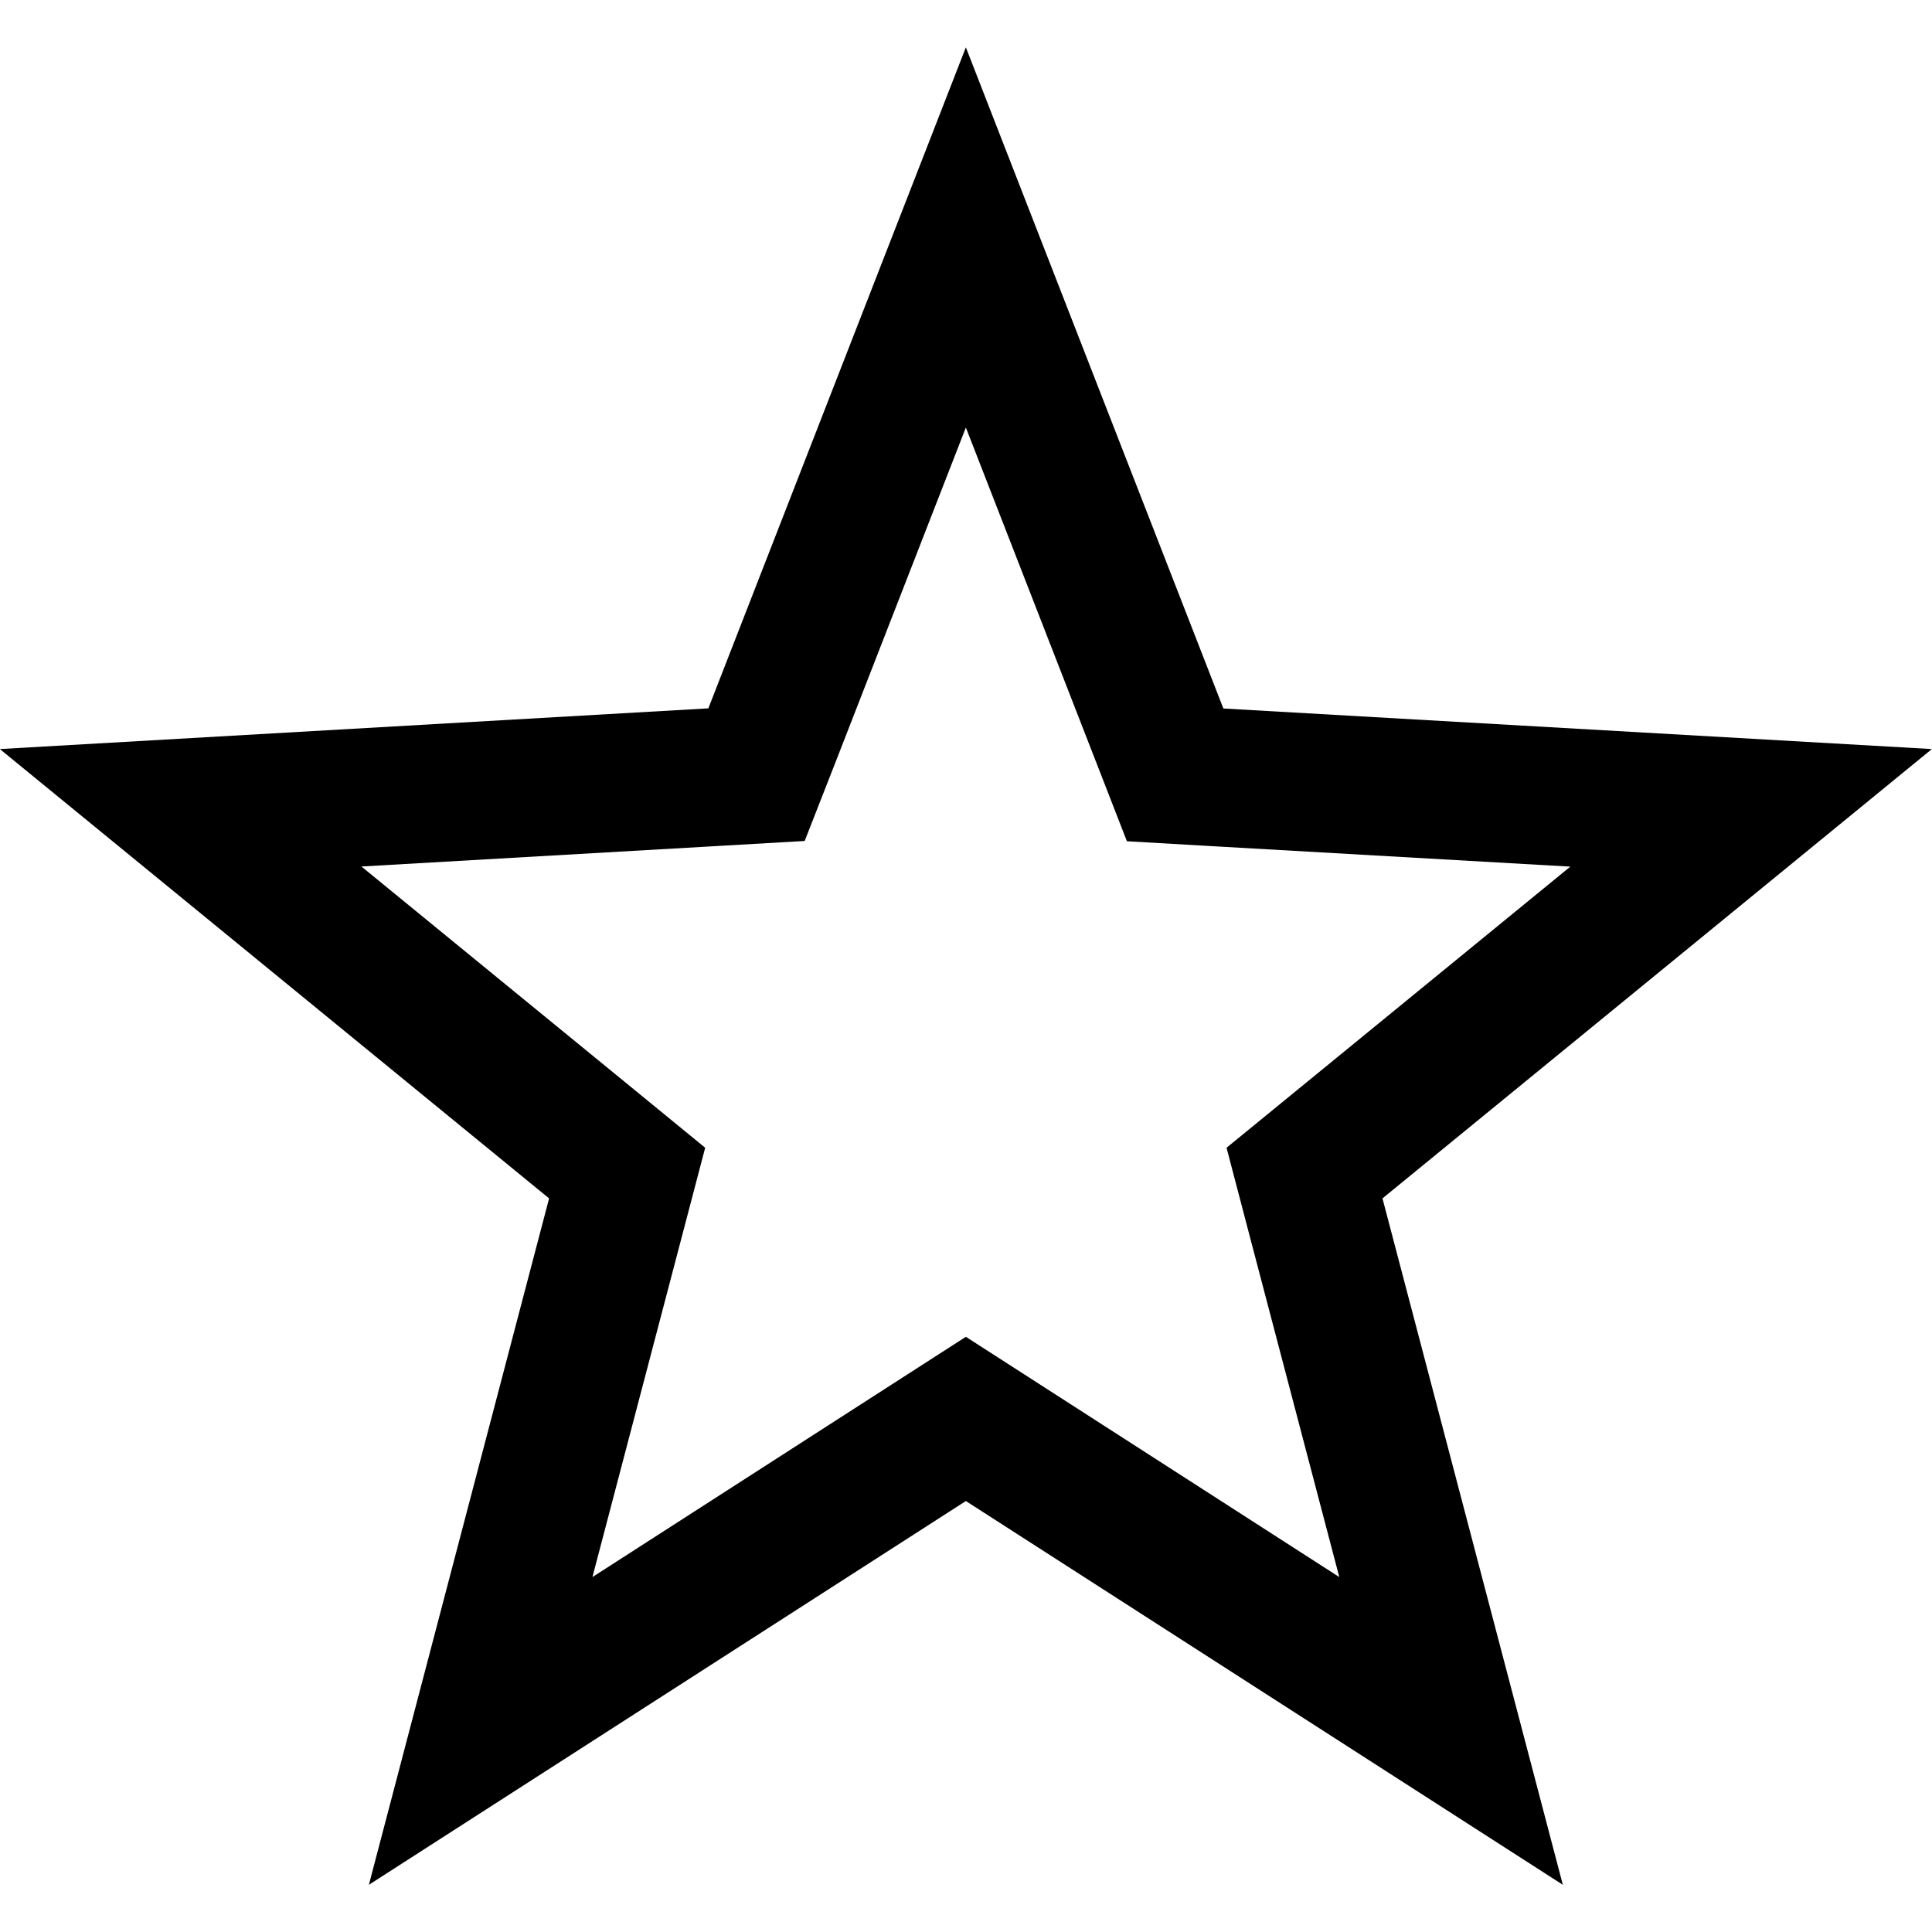 <?xml version="1.0" encoding="utf-8"?>
<!-- 
  Copyright (c) 2021, WSO2 Inc. (http://www.wso2.com). All Rights Reserved.
 
 - This software is the property of WSO2 Inc. and its suppliers, if any.
 - Dissemination of any information or reproduction of any material contained
 - herein is strictly forbidden, unless permitted by WSO2 in accordance with
 - the WSO2 Commercial License available at http://wso2.com/licenses.
 - For specific language governing the permissions and limitations under
 - this license, please see the license as well as any agreement you’ve
 - entered into with WSO2 governing the purchase of this software and any
 - associated services.
 -->
<svg version="1.1" id="rate" x="0px" y="0px" viewBox="0 0 14 14">
<g id="Star">
	<path d="M6.999,3.098L7.933,5.497l0.233,0.599l0.642,0.037l2.571,0.147l-1.993,1.63
		L8.888,8.317l0.163,0.622l0.654,2.489L7.54,10.035l-0.541-0.348l-0.541,0.348
		L4.293,11.428l0.654-2.49l0.163-0.621L4.613,7.91L2.619,6.279l2.571-0.148
		l0.641-0.037L6.065,5.496L6.999,3.098 M6.999,0.343L5.133,5.133l-5.134,0.295
		l3.98,3.256l-1.306,4.974l4.326-2.781l4.326,2.781l-1.307-4.974l3.981-3.256
		L8.865,5.134L6.999,0.343L6.999,0.343z"/>
</g>
</svg>
